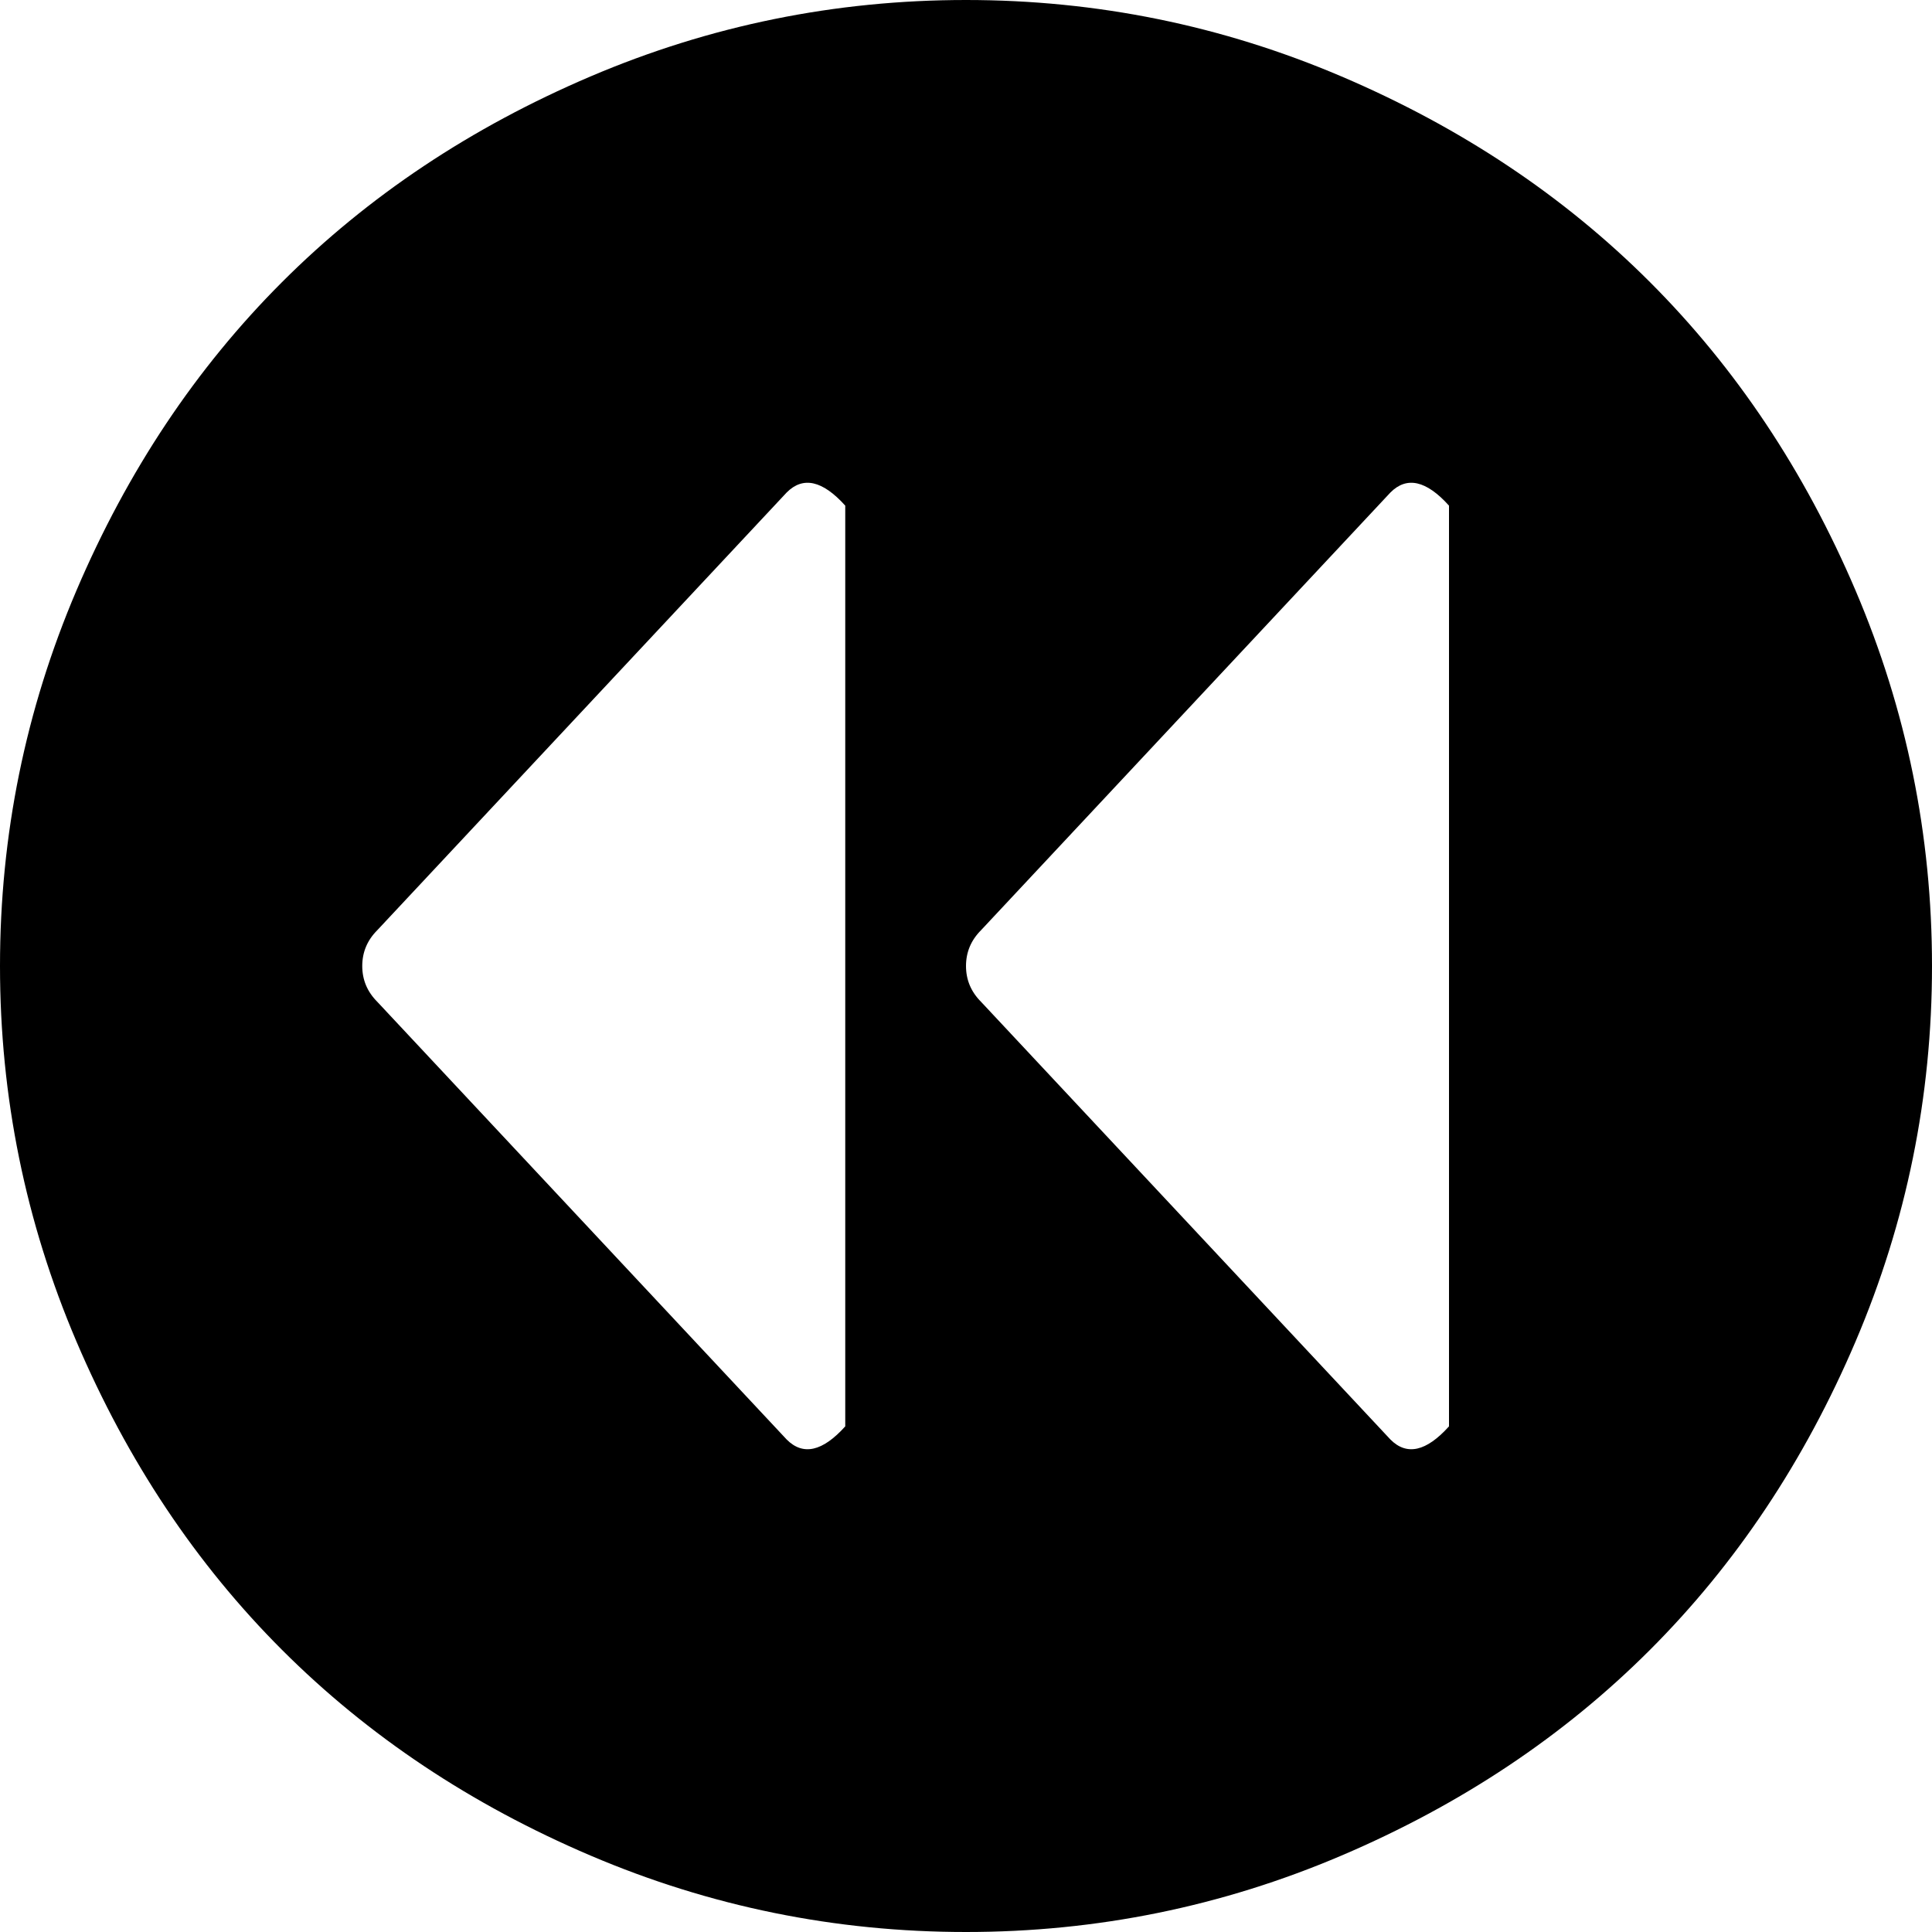 <?xml version="1.0" encoding="utf-8"?>
<!-- Generated by IcoMoon.io -->
<!DOCTYPE svg PUBLIC "-//W3C//DTD SVG 1.1//EN" "http://www.w3.org/Graphics/SVG/1.1/DTD/svg11.dtd">
<svg version="1.1" xmlns="http://www.w3.org/2000/svg" xmlns:xlink="http://www.w3.org/1999/xlink" width="32" height="32" viewBox="0 0 32 32">
<g>
</g>
	<path d="M16 32q-3.25 0-6.219-1.266t-5.109-3.406-3.406-5.109-1.266-6.219 1.266-6.219 3.406-5.109 5.109-3.406 6.219-1.266 6.219 1.266 5.109 3.406 3.406 5.109 1.266 6.219-1.266 6.219-3.406 5.109-5.109 3.406-6.219 1.266zM14 8.375q-0.563-0.625-0.969-0.219l-6.781 7.25q-0.25 0.25-0.25 0.594t0.25 0.594l6.781 7.25q0.406 0.406 0.969-0.219v-15.25zM24 8.375q-0.563-0.625-0.969-0.219l-6.781 7.25q-0.25 0.25-0.25 0.594t0.25 0.594l6.781 7.25q0.406 0.406 0.969-0.219v-15.25z" fill="#000000" />
</svg>
